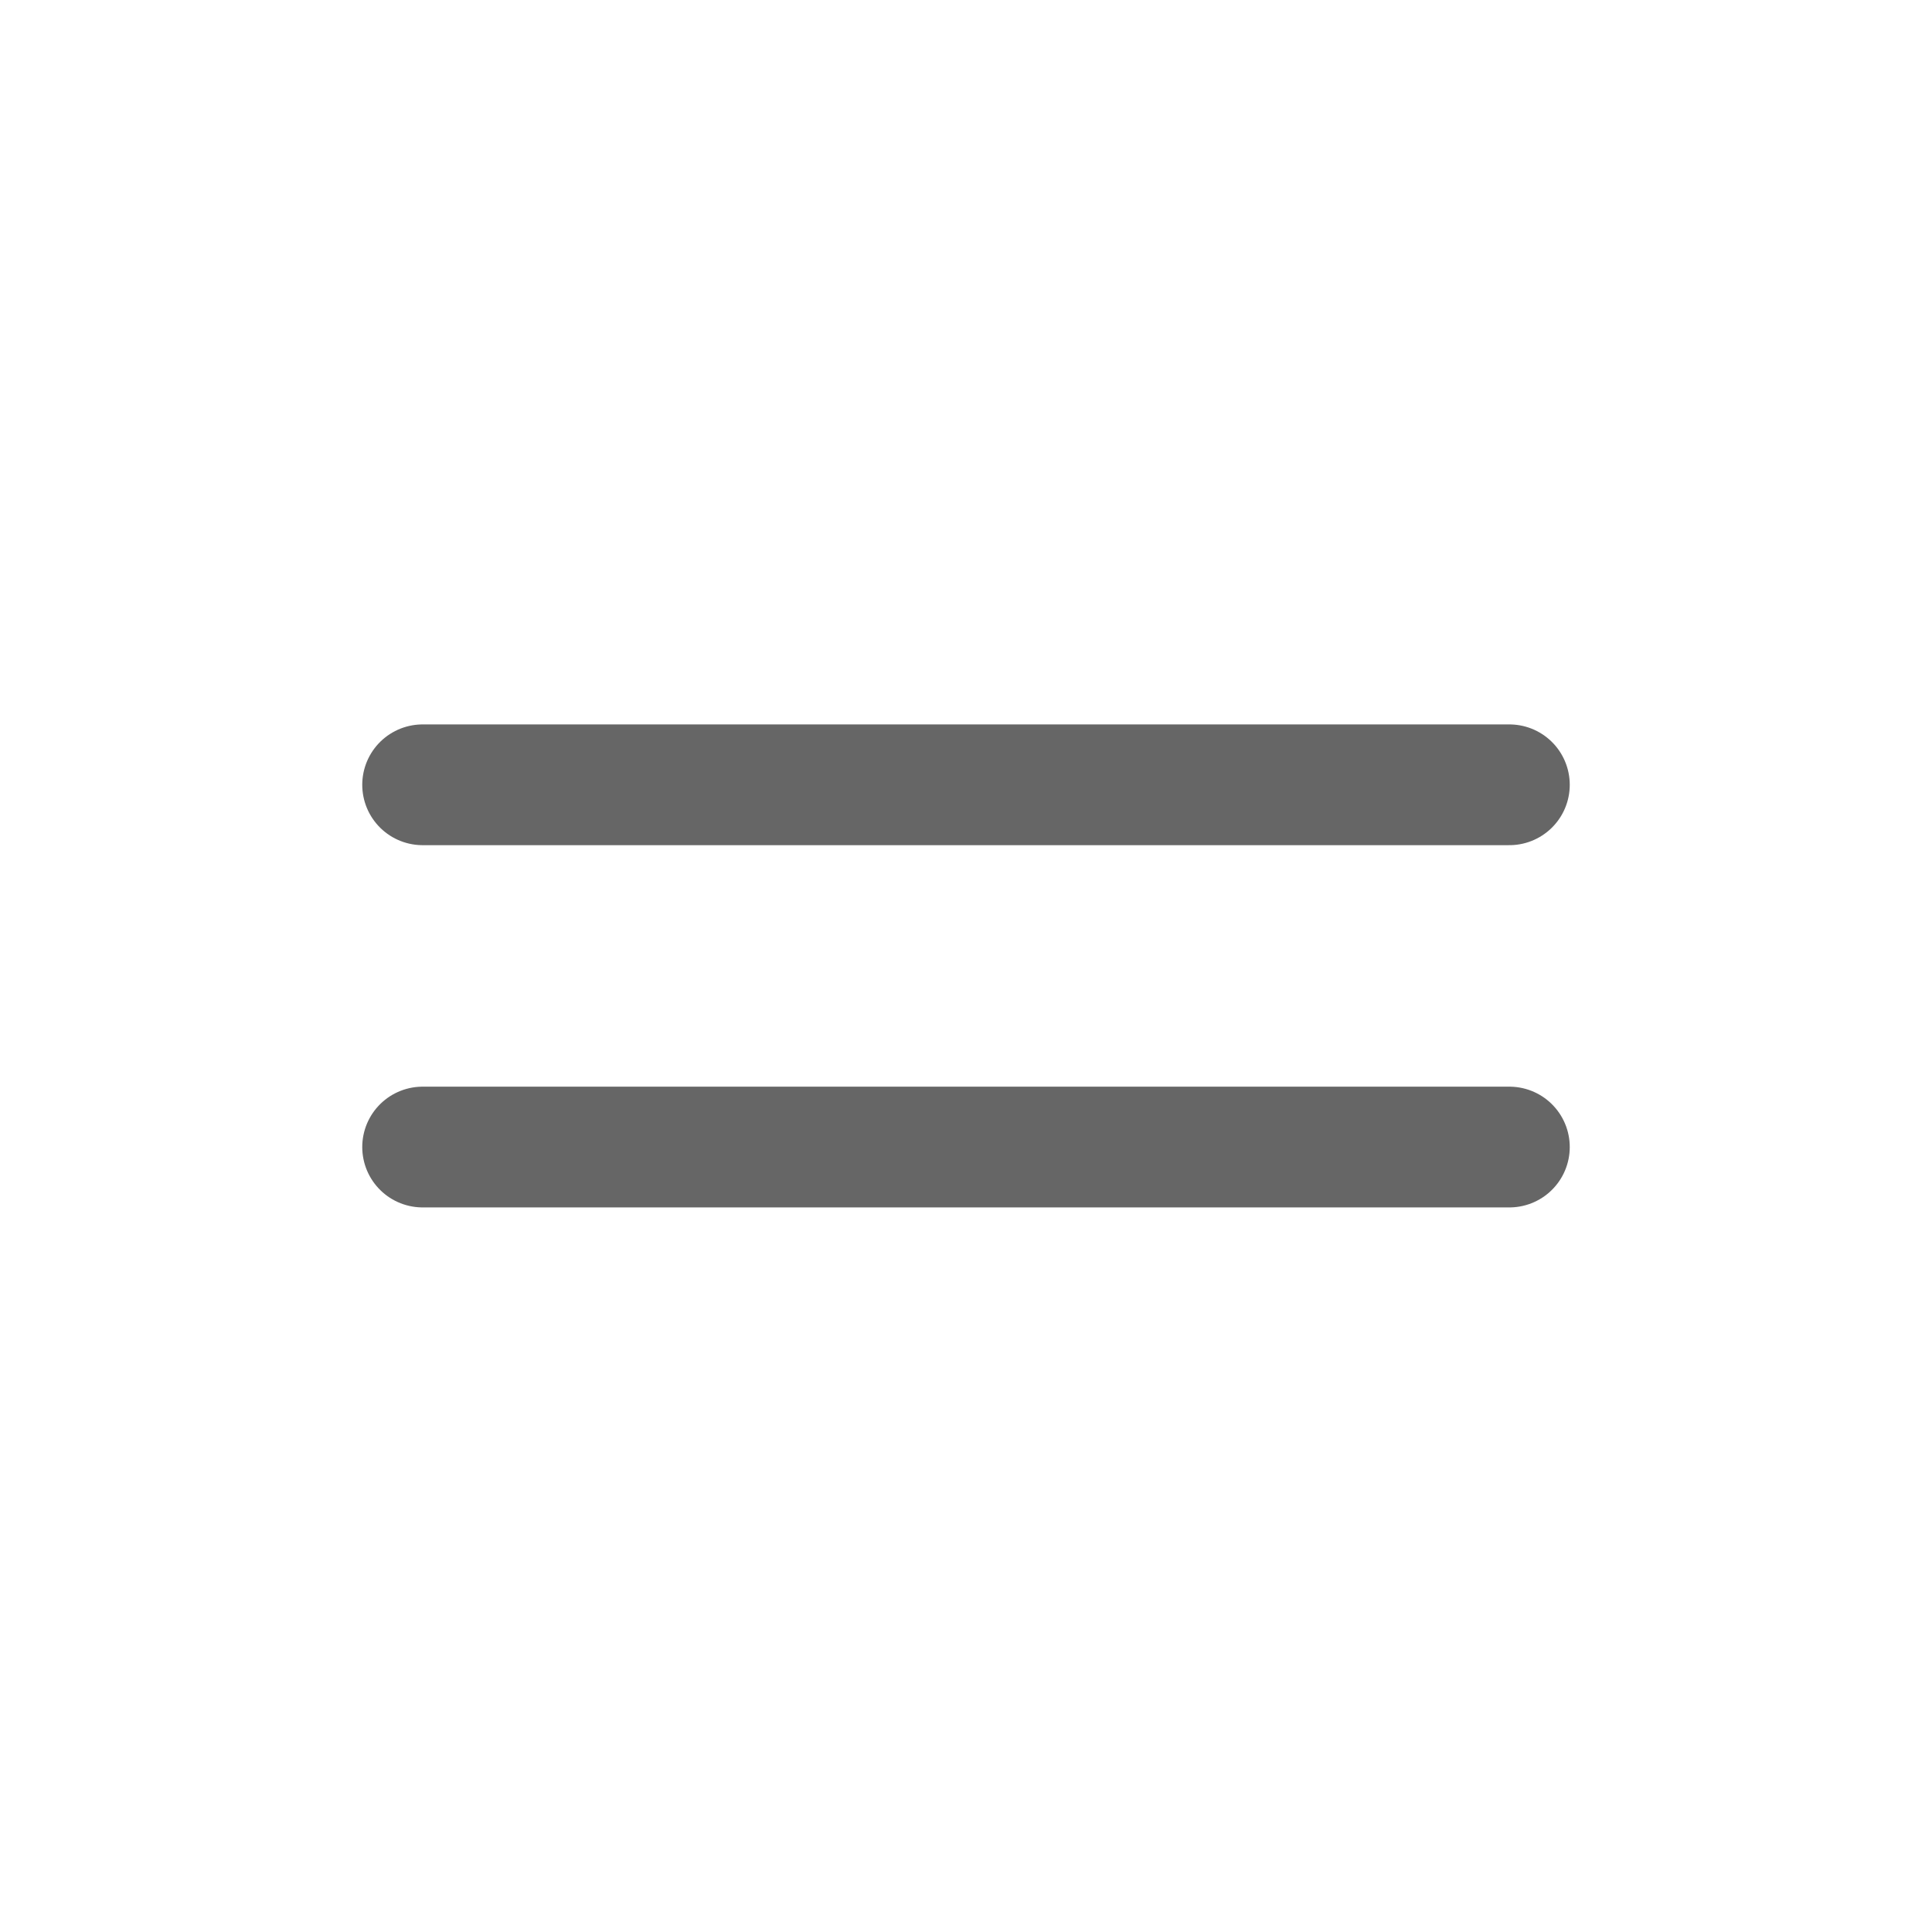 <svg width="24" height="24" viewBox="0 0 24 24" fill="none" xmlns="http://www.w3.org/2000/svg">
<path d="M5.25 9.749H18.75M5.25 14.249H18.75H5.25Z" stroke="#666666" stroke-width="1.5" stroke-linecap="round" stroke-linejoin="round"/>
</svg>
